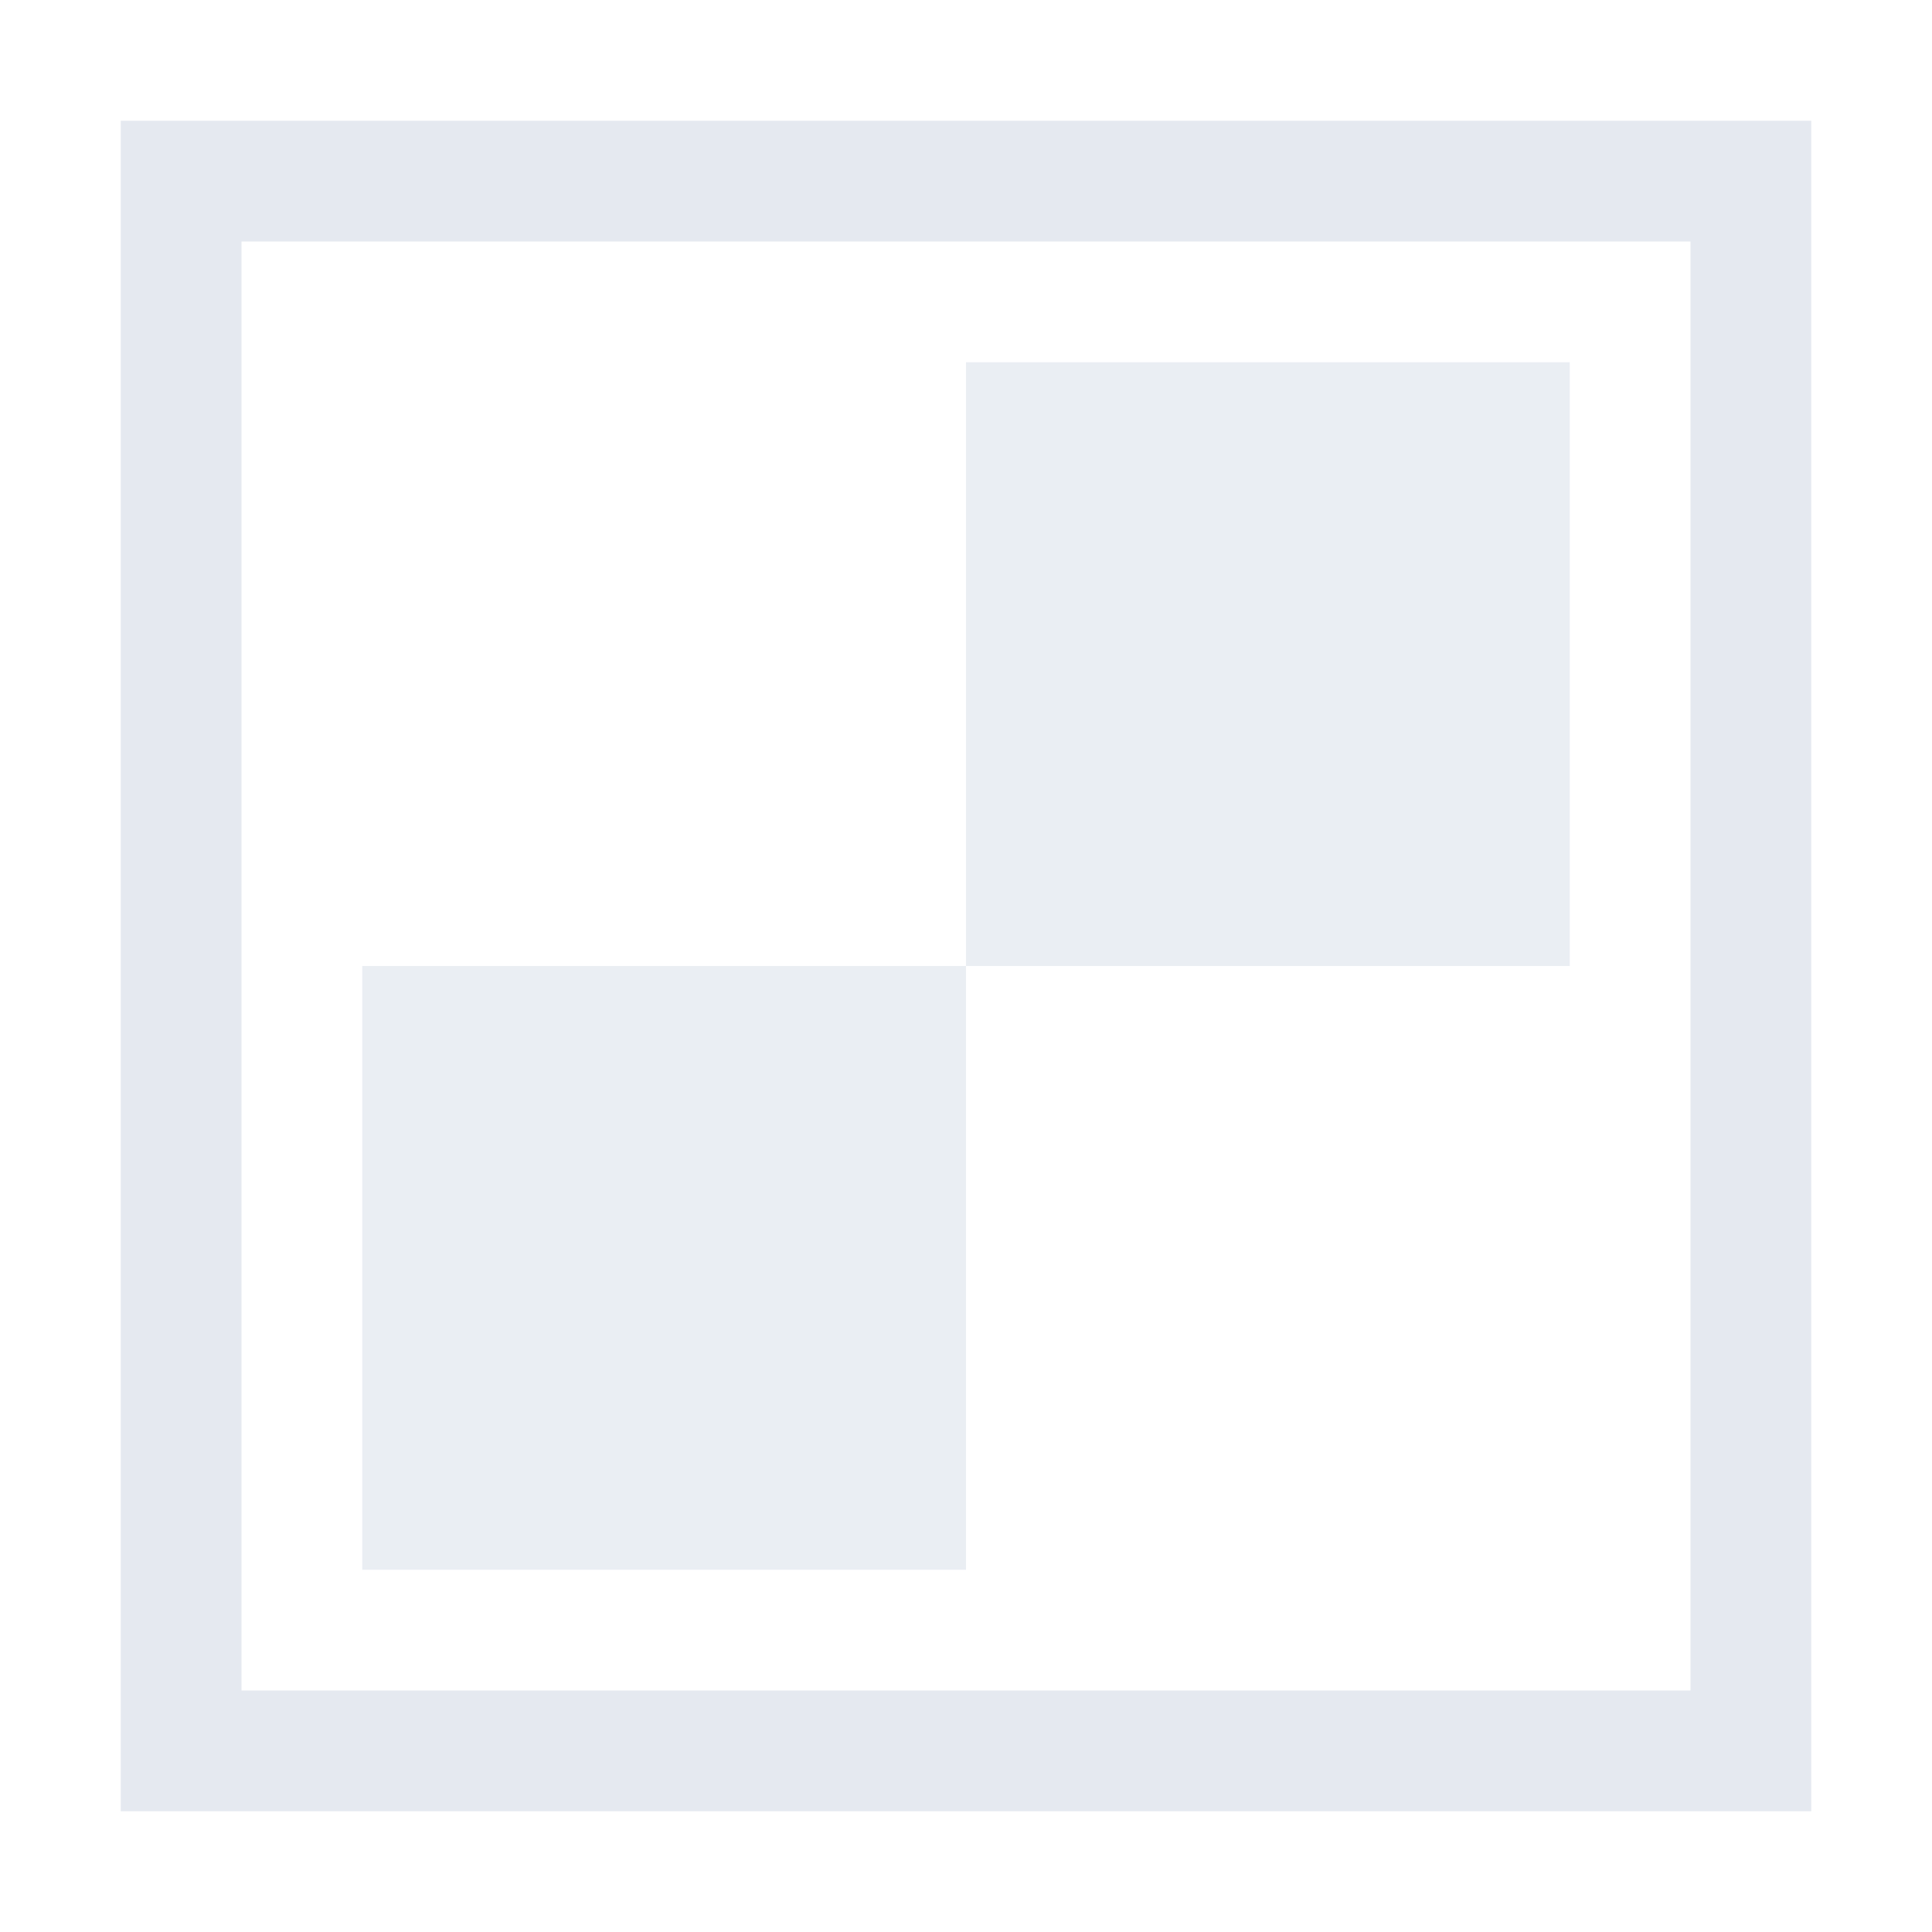 <?xml version="1.0" encoding="UTF-8"?>
<!--Part of Monotone: https://github.com/sixsixfive/Monotone, released under cc-by-sa_v4-->
<svg version="1.1" viewBox="0 0 16 16" xmlns="http://www.w3.org/2000/svg">
<path d="m1 1v14h14v-14h-14zm1 1h12v12h-12v-12z" style="fill:#e5e9f0"/>
<rect x="8" y="3" width="5" height="5" style="fill:#e5e9f0;opacity:.8"/>
<rect x="3" y="8" width="5" height="5" style="fill:#e5e9f0;opacity:.8"/>
</svg>
